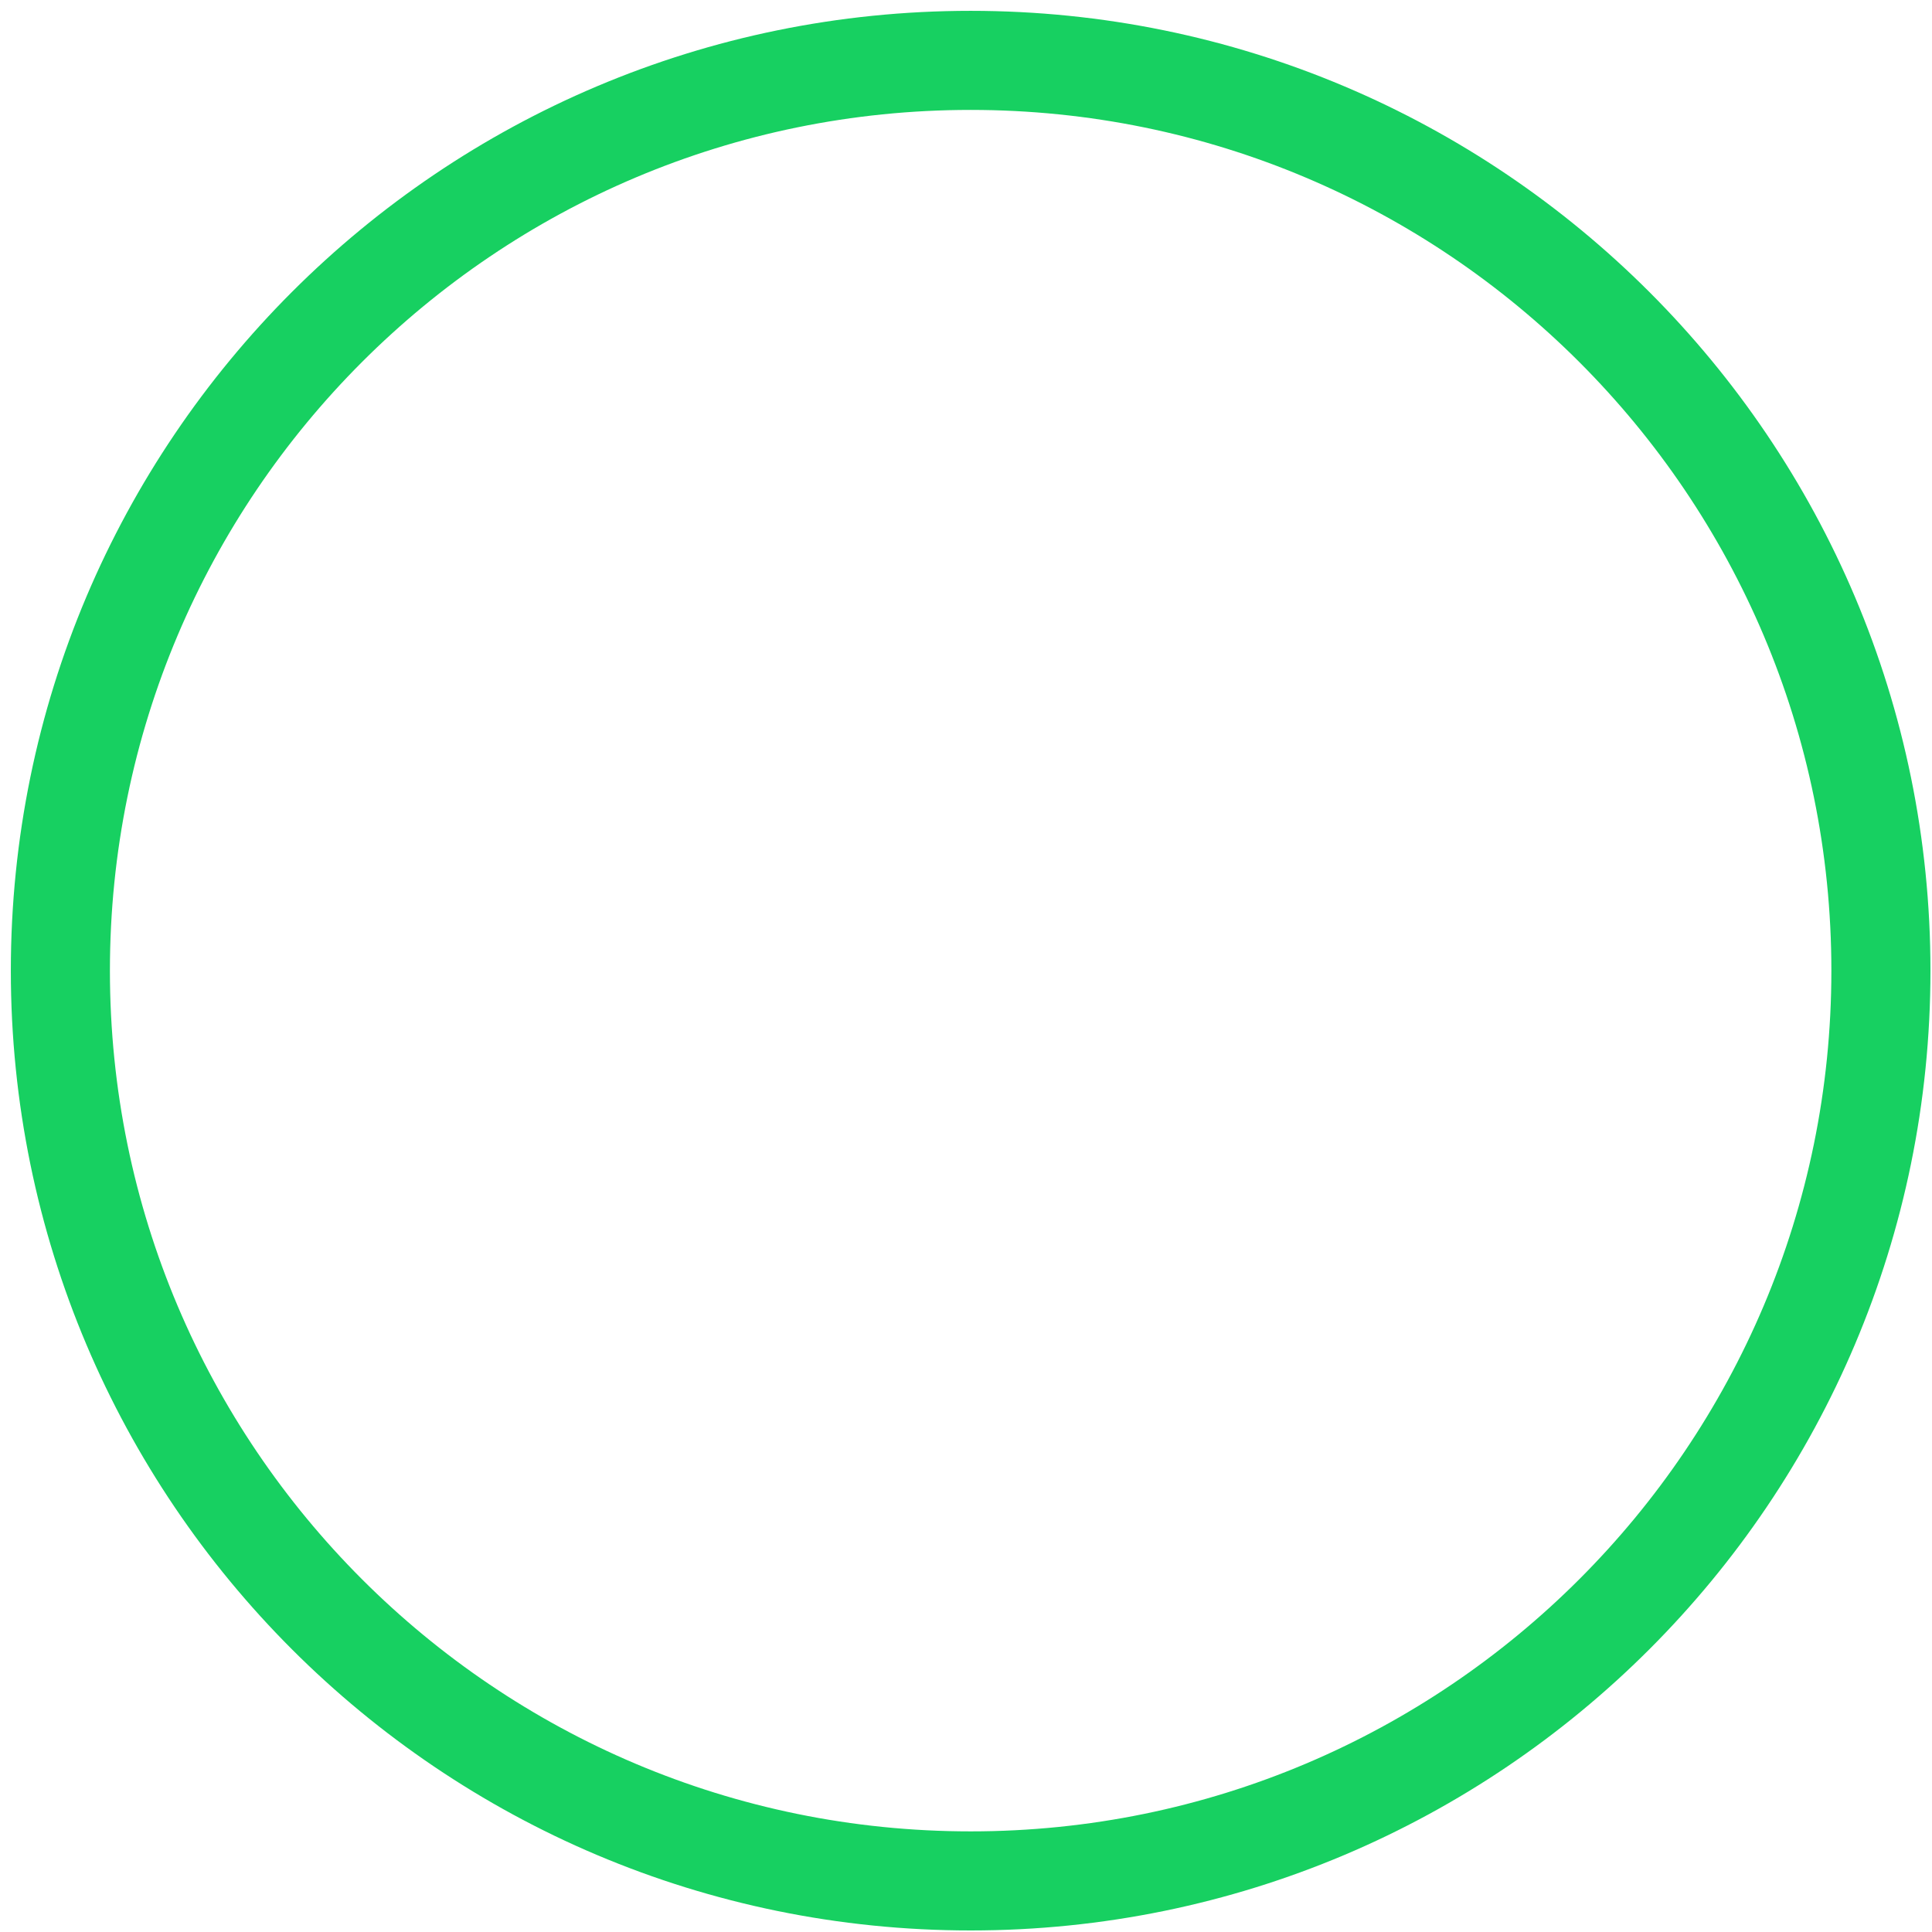 <svg width="208" height="208" xmlns="http://www.w3.org/2000/svg" xmlns:xlink="http://www.w3.org/1999/xlink" overflow="hidden"><defs><clipPath id="clip0"><rect x="255" y="256" width="208" height="208"/></clipPath></defs><g clip-path="url(#clip0)" transform="translate(-255 -256)"><path d="M261.5 360.5C261.5 306.376 305.376 262.5 359.5 262.5 413.624 262.5 457.5 306.376 457.5 360.5 457.5 414.624 413.624 458.5 359.5 458.5 305.376 458.5 261.5 414.624 261.5 360.5Z" stroke="#17D061" stroke-width="10.667" stroke-miterlimit="8" fill="none" fill-rule="evenodd"/></g></svg>